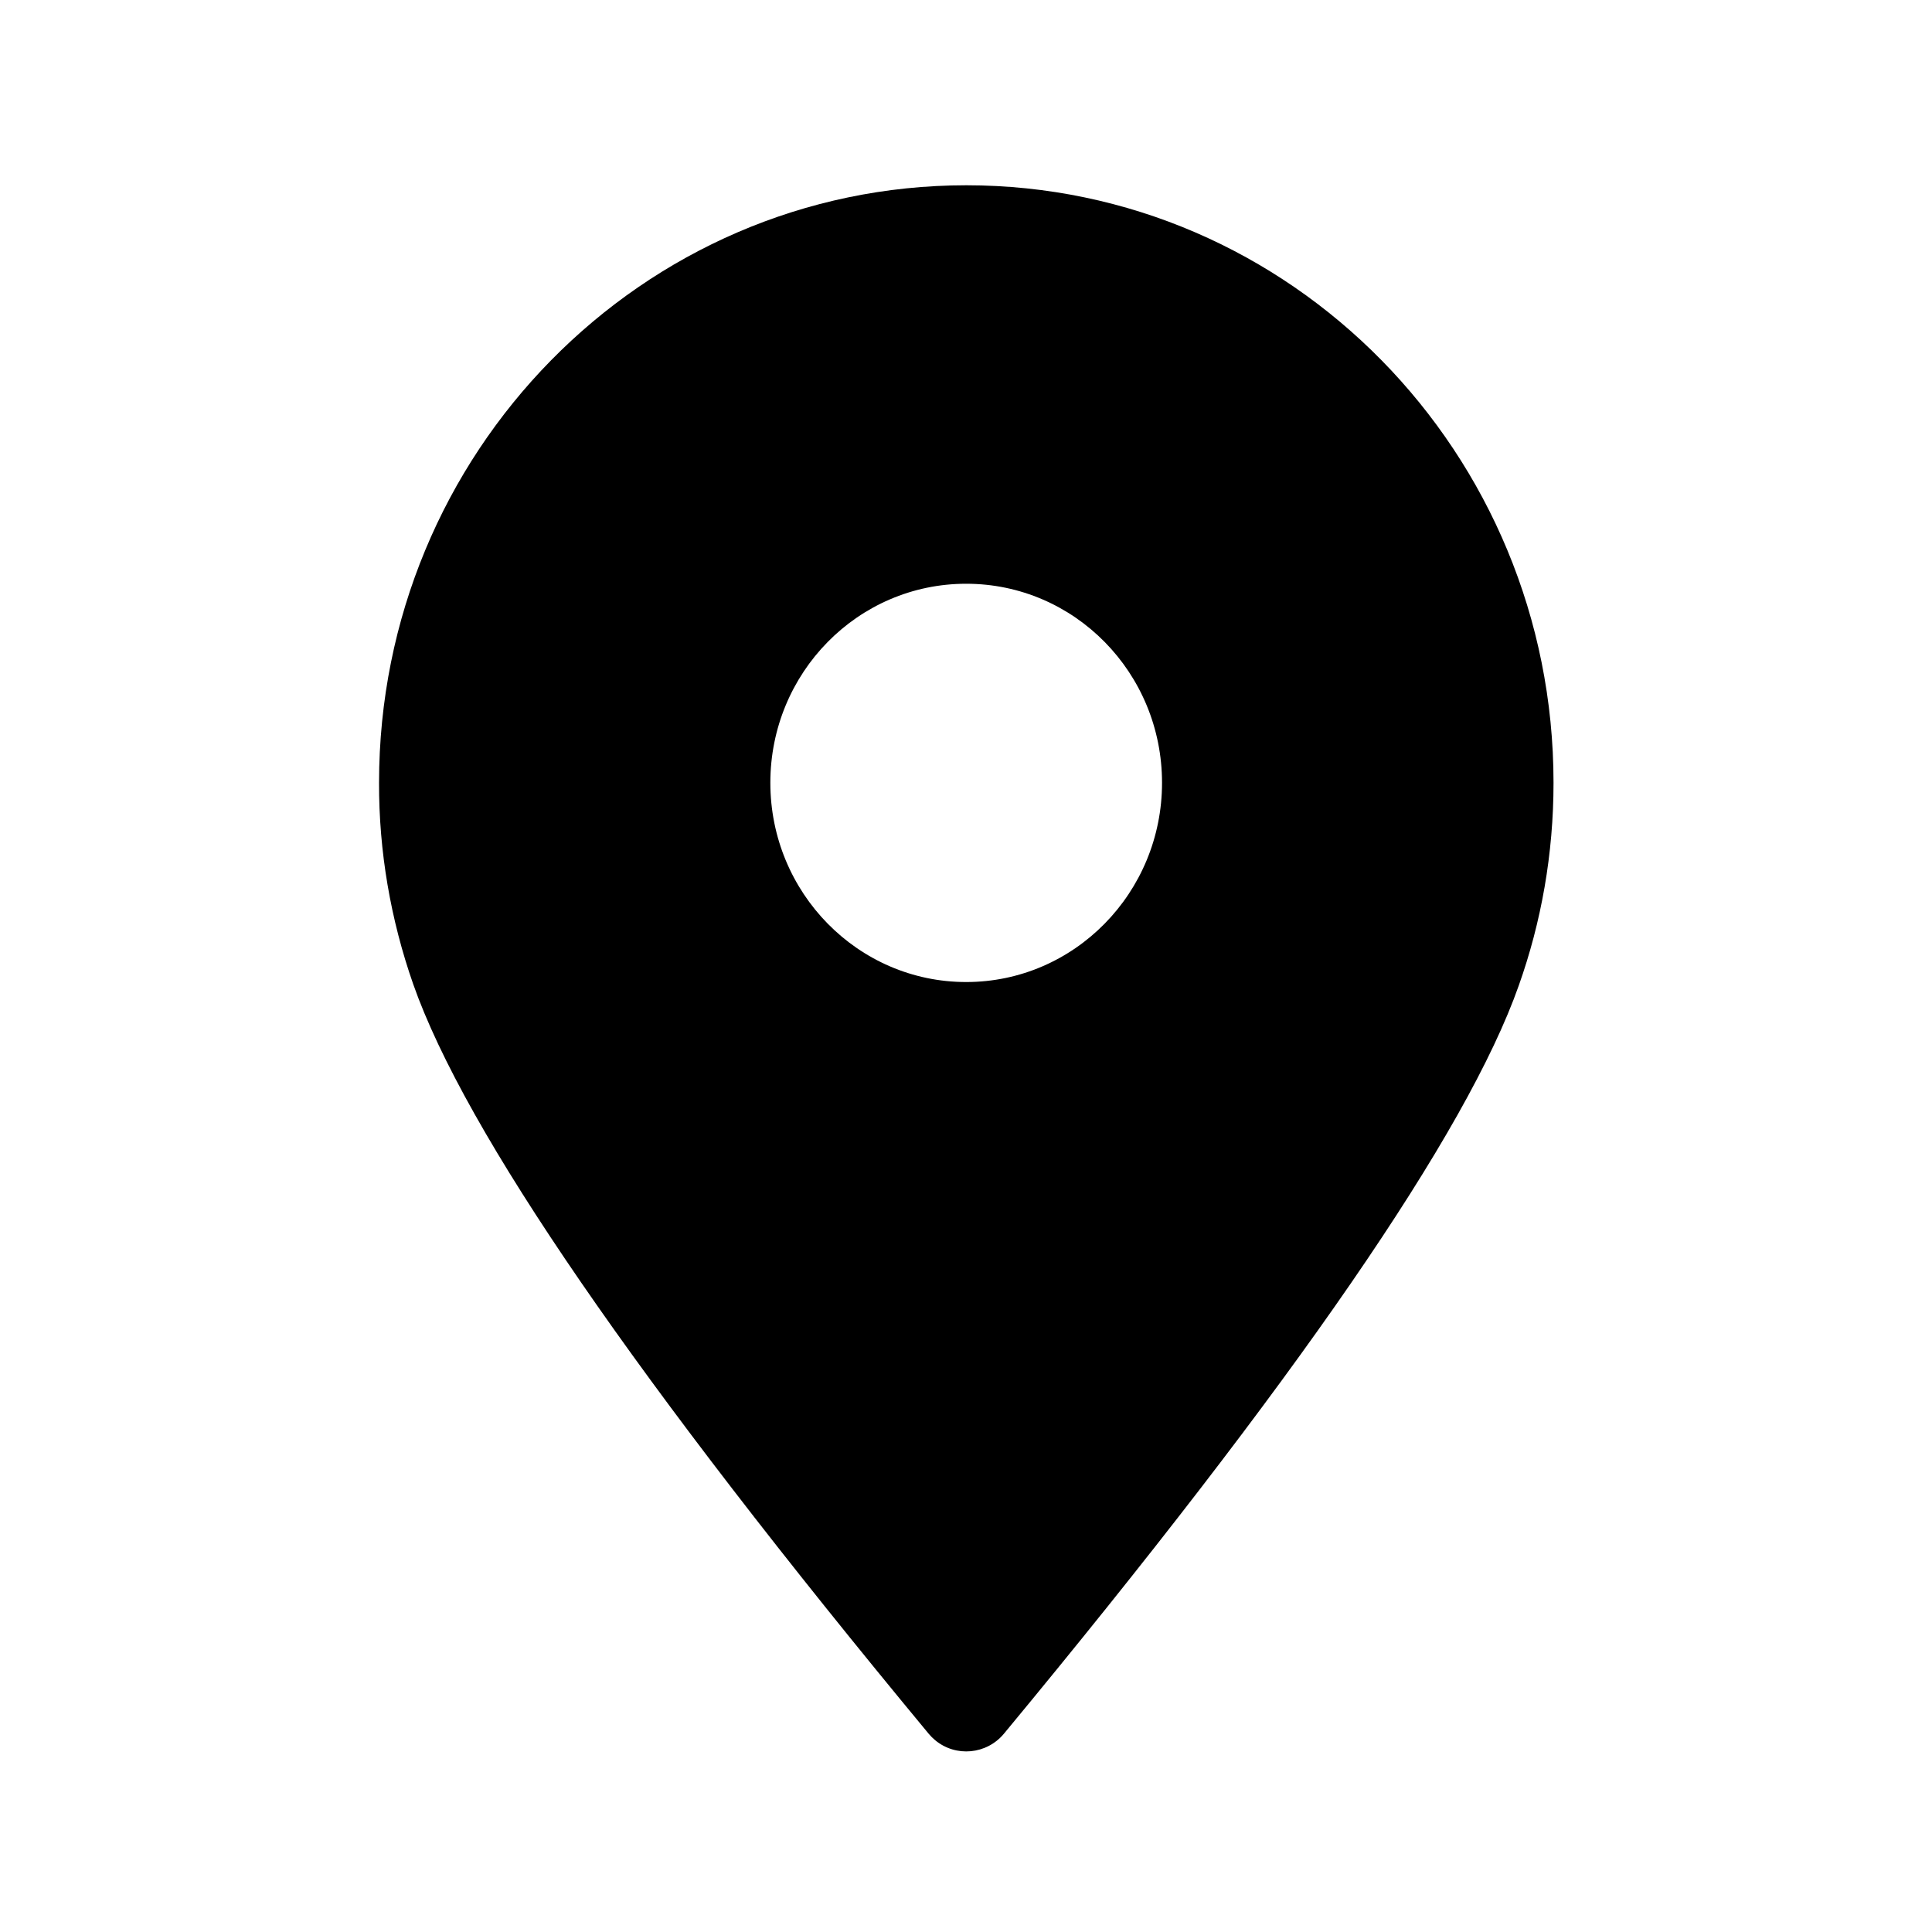 <?xml version="1.0" standalone="no"?><!DOCTYPE svg PUBLIC "-//W3C//DTD SVG 1.1//EN" "http://www.w3.org/Graphics/SVG/1.1/DTD/svg11.dtd"><svg t="1585813292891" class="icon" viewBox="0 0 1024 1024" version="1.1" xmlns="http://www.w3.org/2000/svg" p-id="10687" width="16" height="16" xmlns:xlink="http://www.w3.org/1999/xlink"><defs><style type="text/css"></style></defs><path d="M532.1 918.9c-9.1 11-25.5 12.6-36.5 3.4-1.2-1-2.4-2.2-3.4-3.4-154.6-186.6-245.7-319-273.2-397.3-12-34.3-18.2-70.4-18.1-106.7 0-174.9 139.4-316.7 311.3-316.7S823.4 240 823.4 414.9c0 37.7-6.5 73.9-18.4 107.4-27.5 78.1-118.6 210.3-272.9 396.6z m-20-398.4c57.3 0 103.8-47.3 103.8-105.6s-46.4-105.5-103.8-105.5-103.8 47.2-103.8 105.5 46.5 105.6 103.8 105.6z" p-id="10688"></path></svg>